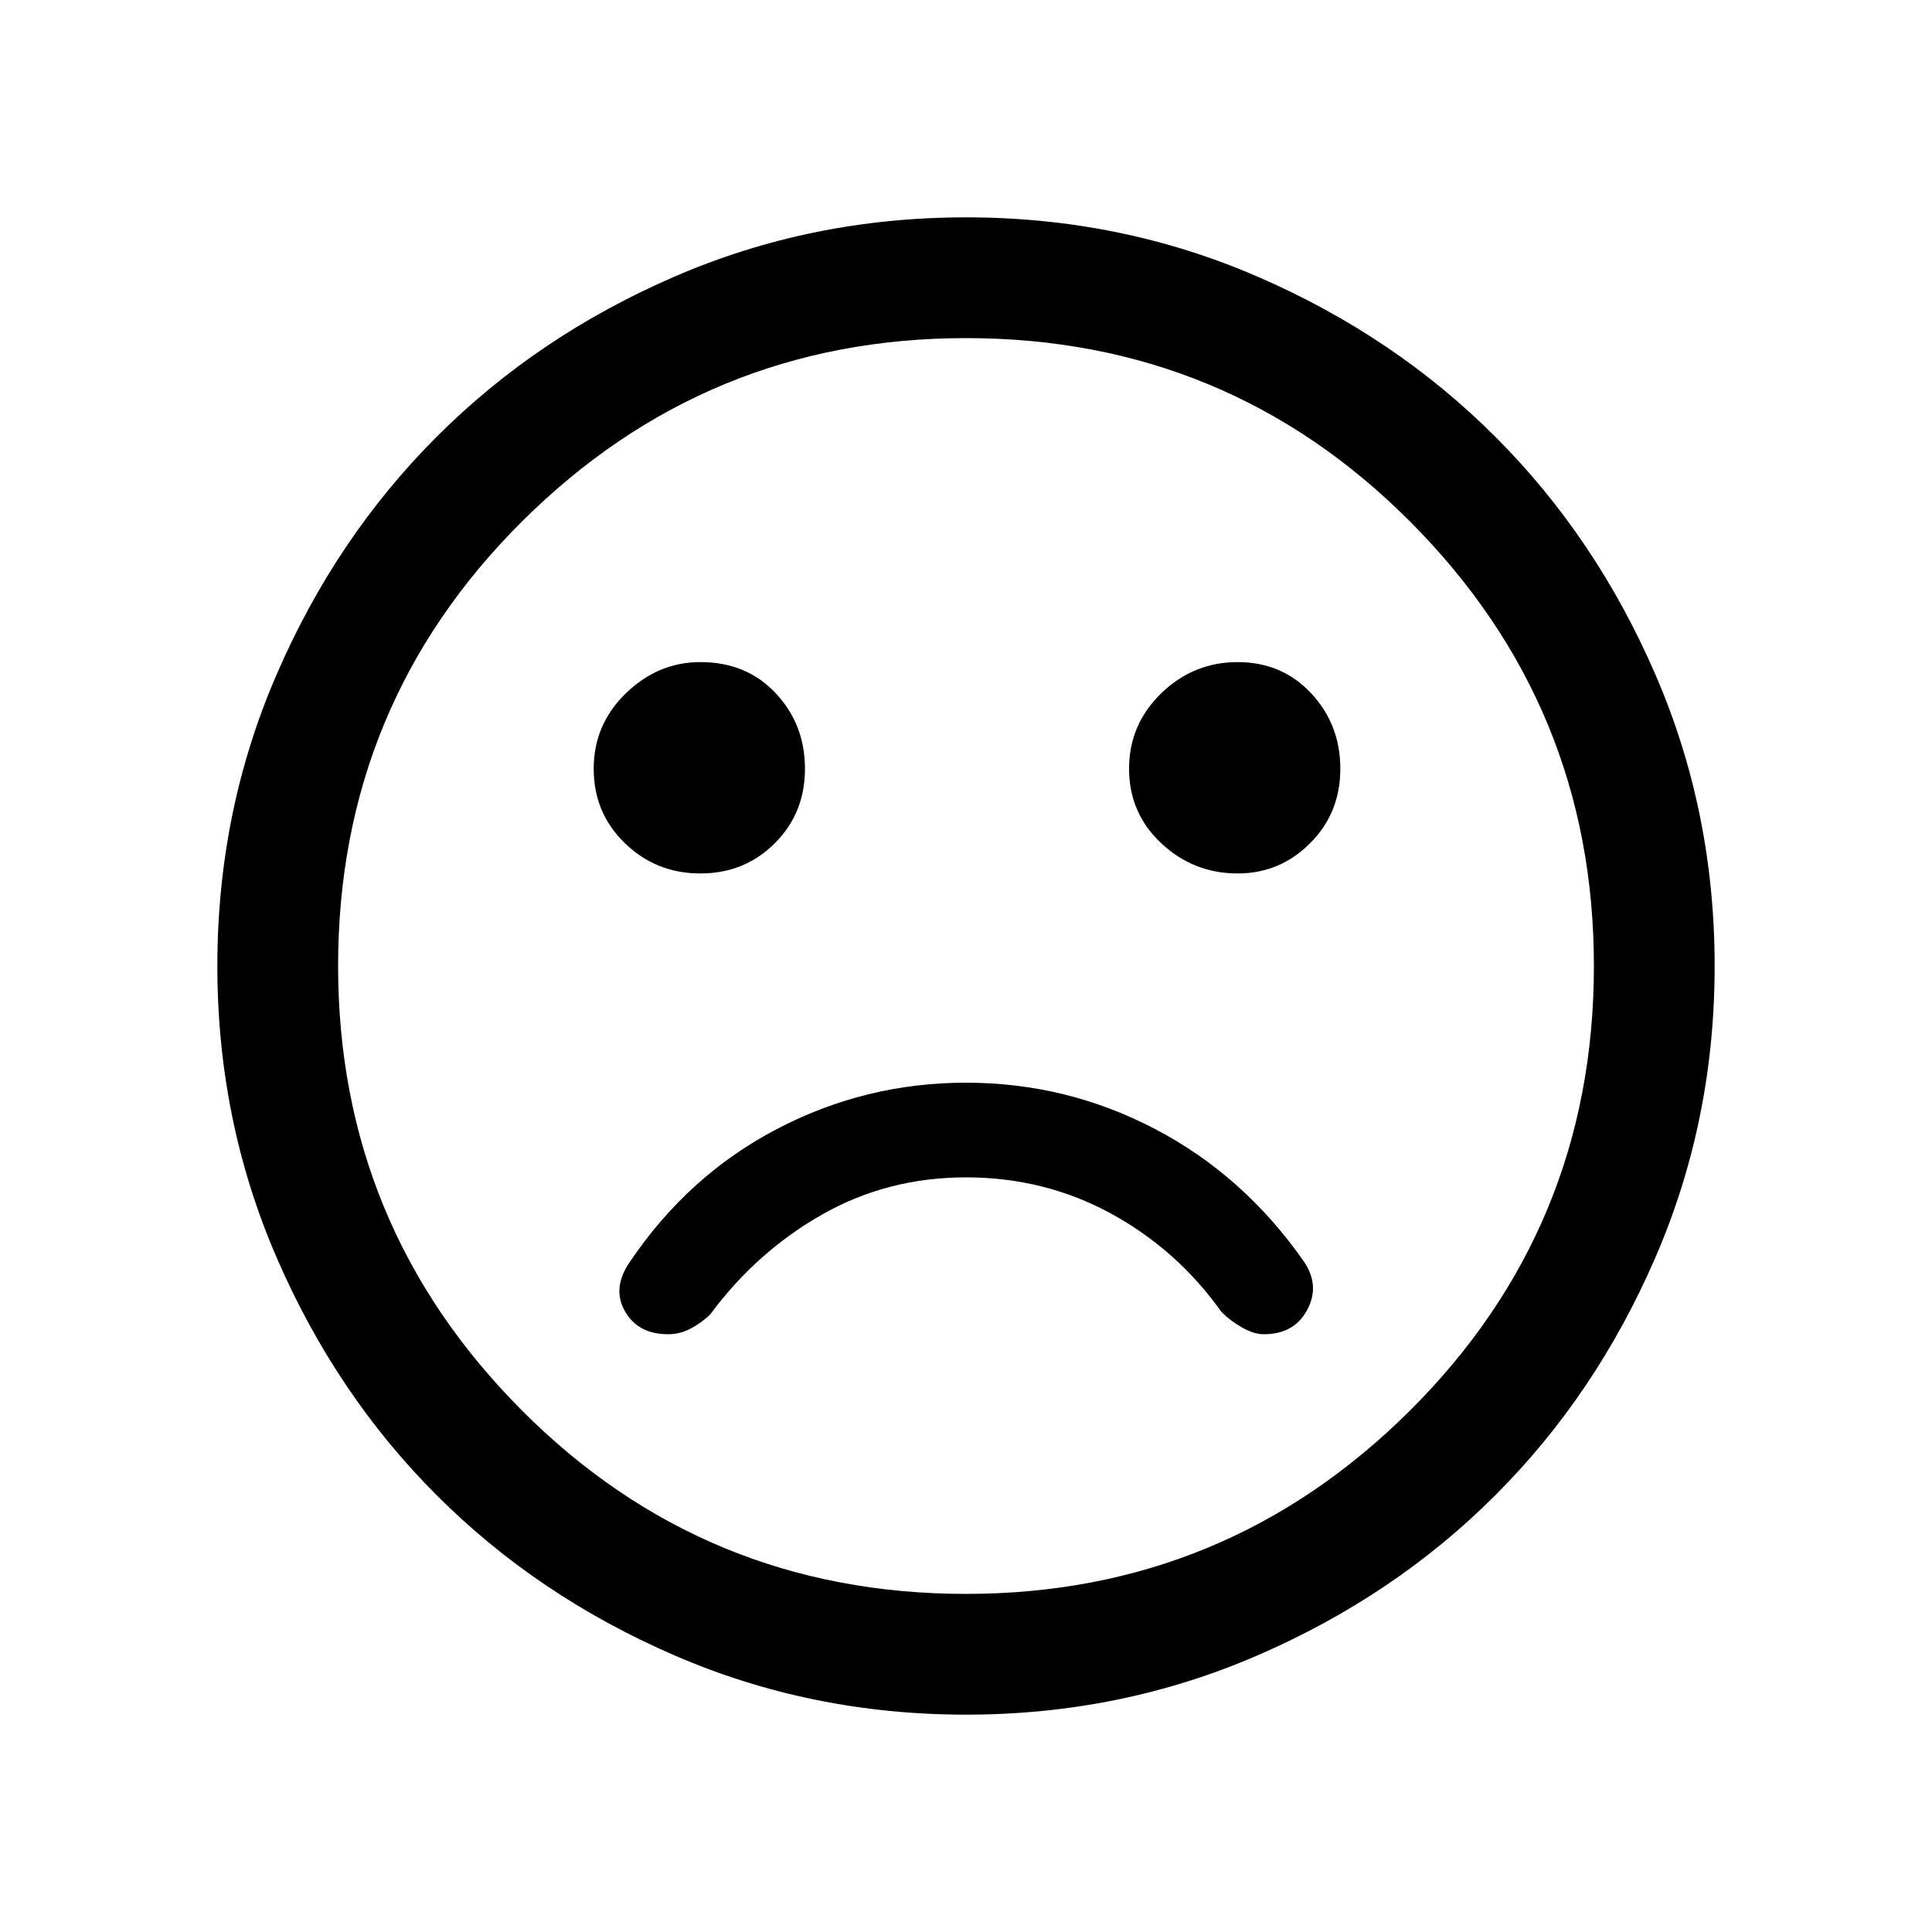 <svg xmlns="http://www.w3.org/2000/svg" height="20" width="20"><path d="M12.812 9.042q.438 0 .75-.313.313-.312.313-.771 0-.458-.302-.781t-.761-.323q-.458 0-.791.323t-.333.781q0 .459.333.771.333.313.791.313Zm-5.562 0q.458 0 .771-.313.312-.312.312-.771 0-.458-.302-.781t-.781-.323q-.438 0-.771.323t-.333.781q0 .459.323.771.323.313.781.313ZM10 17.75q-1.604 0-3.021-.615-1.417-.614-2.458-1.656-1.042-1.041-1.656-2.458Q2.25 11.604 2.25 10q0-1.604.615-3.021.614-1.417 1.656-2.458 1.041-1.042 2.458-1.656Q8.396 2.25 10 2.25q1.604 0 3.021.615 1.417.614 2.458 1.656 1.042 1.041 1.656 2.458.615 1.417.615 3.021 0 1.604-.615 3.021-.614 1.417-1.656 2.458-1.041 1.042-2.458 1.656-1.417.615-3.021.615ZM10 10Zm0 6.5q2.688 0 4.594-1.896Q16.5 12.708 16.5 10q0-2.688-1.896-4.594Q12.708 3.5 10 3.5q-2.688 0-4.594 1.896Q3.5 7.292 3.5 10q0 2.688 1.896 4.594Q7.292 16.5 10 16.5Zm-3.083-2.688q.125 0 .239-.062.115-.062.198-.146.479-.646 1.156-1.031.678-.385 1.49-.385.812 0 1.5.374.688.376 1.146 1.021.083.084.208.157.125.072.229.072.313 0 .448-.25.136-.25-.031-.5-.625-.895-1.542-1.374-.916-.48-1.958-.48-1.042 0-1.958.48-.917.479-1.521 1.374-.188.271-.052.511.135.239.448.239Z"/></svg>